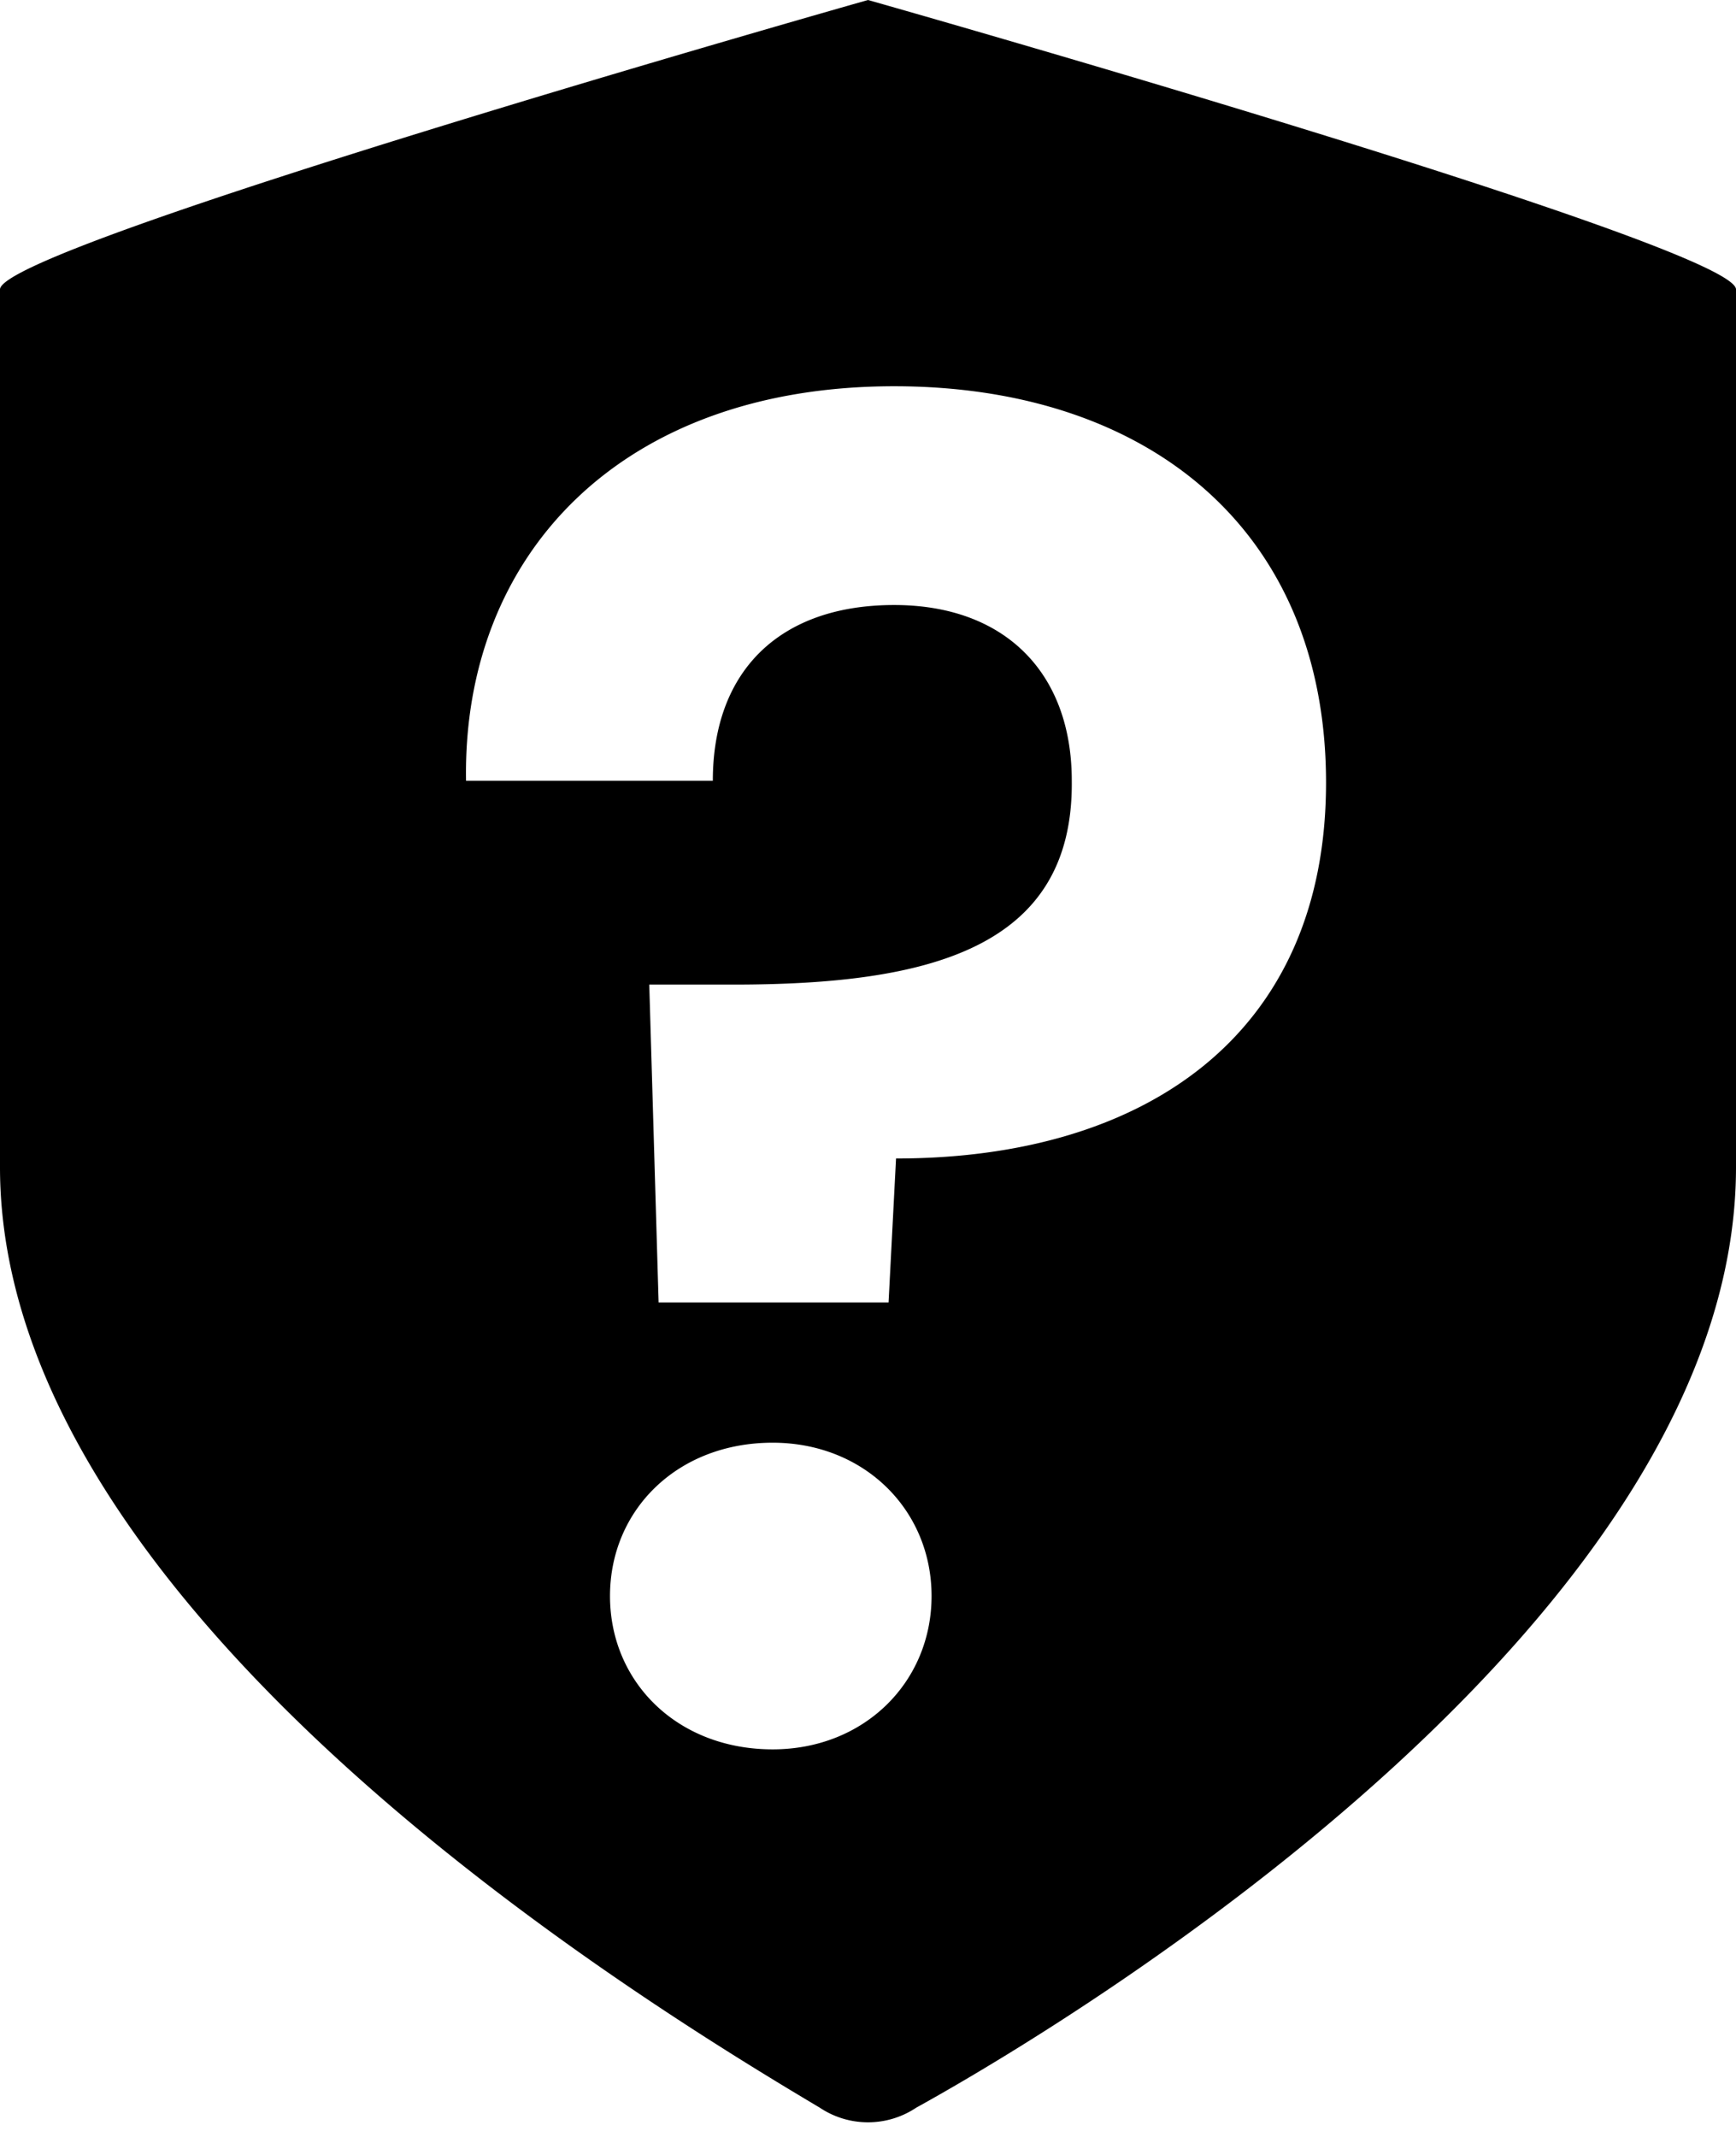 <svg width="13" height="16" viewBox="0 0 13 16" xmlns="http://www.w3.org/2000/svg"><path d="M6.5 0S13 1.842 13 2.167v6.572c0 3.322-4.767 6.283-6.139 7.042a.65.65 0 0 1-.722 0C4.803 14.986 0 12.06 0 8.739V2.167C0 1.842 6.5 0 6.5 0Zm-.714 10.802c-.714 0-1.218.504-1.218 1.148 0 .644.504 1.148 1.218 1.148.686 0 1.19-.504 1.19-1.148 0-.644-.504-1.148-1.19-1.148Zm.91-7.91c-2.044 0-3.234 1.26-3.206 2.954h1.848c0-.826.504-1.316 1.358-1.316.826 0 1.33.504 1.33 1.316.014 1.26-1.078 1.526-2.534 1.526h-.63l.07 2.38h1.722l.056-1.078c1.862 0 3.22-.924 3.22-2.814 0-1.89-1.33-2.968-3.234-2.968Z"/></svg>
